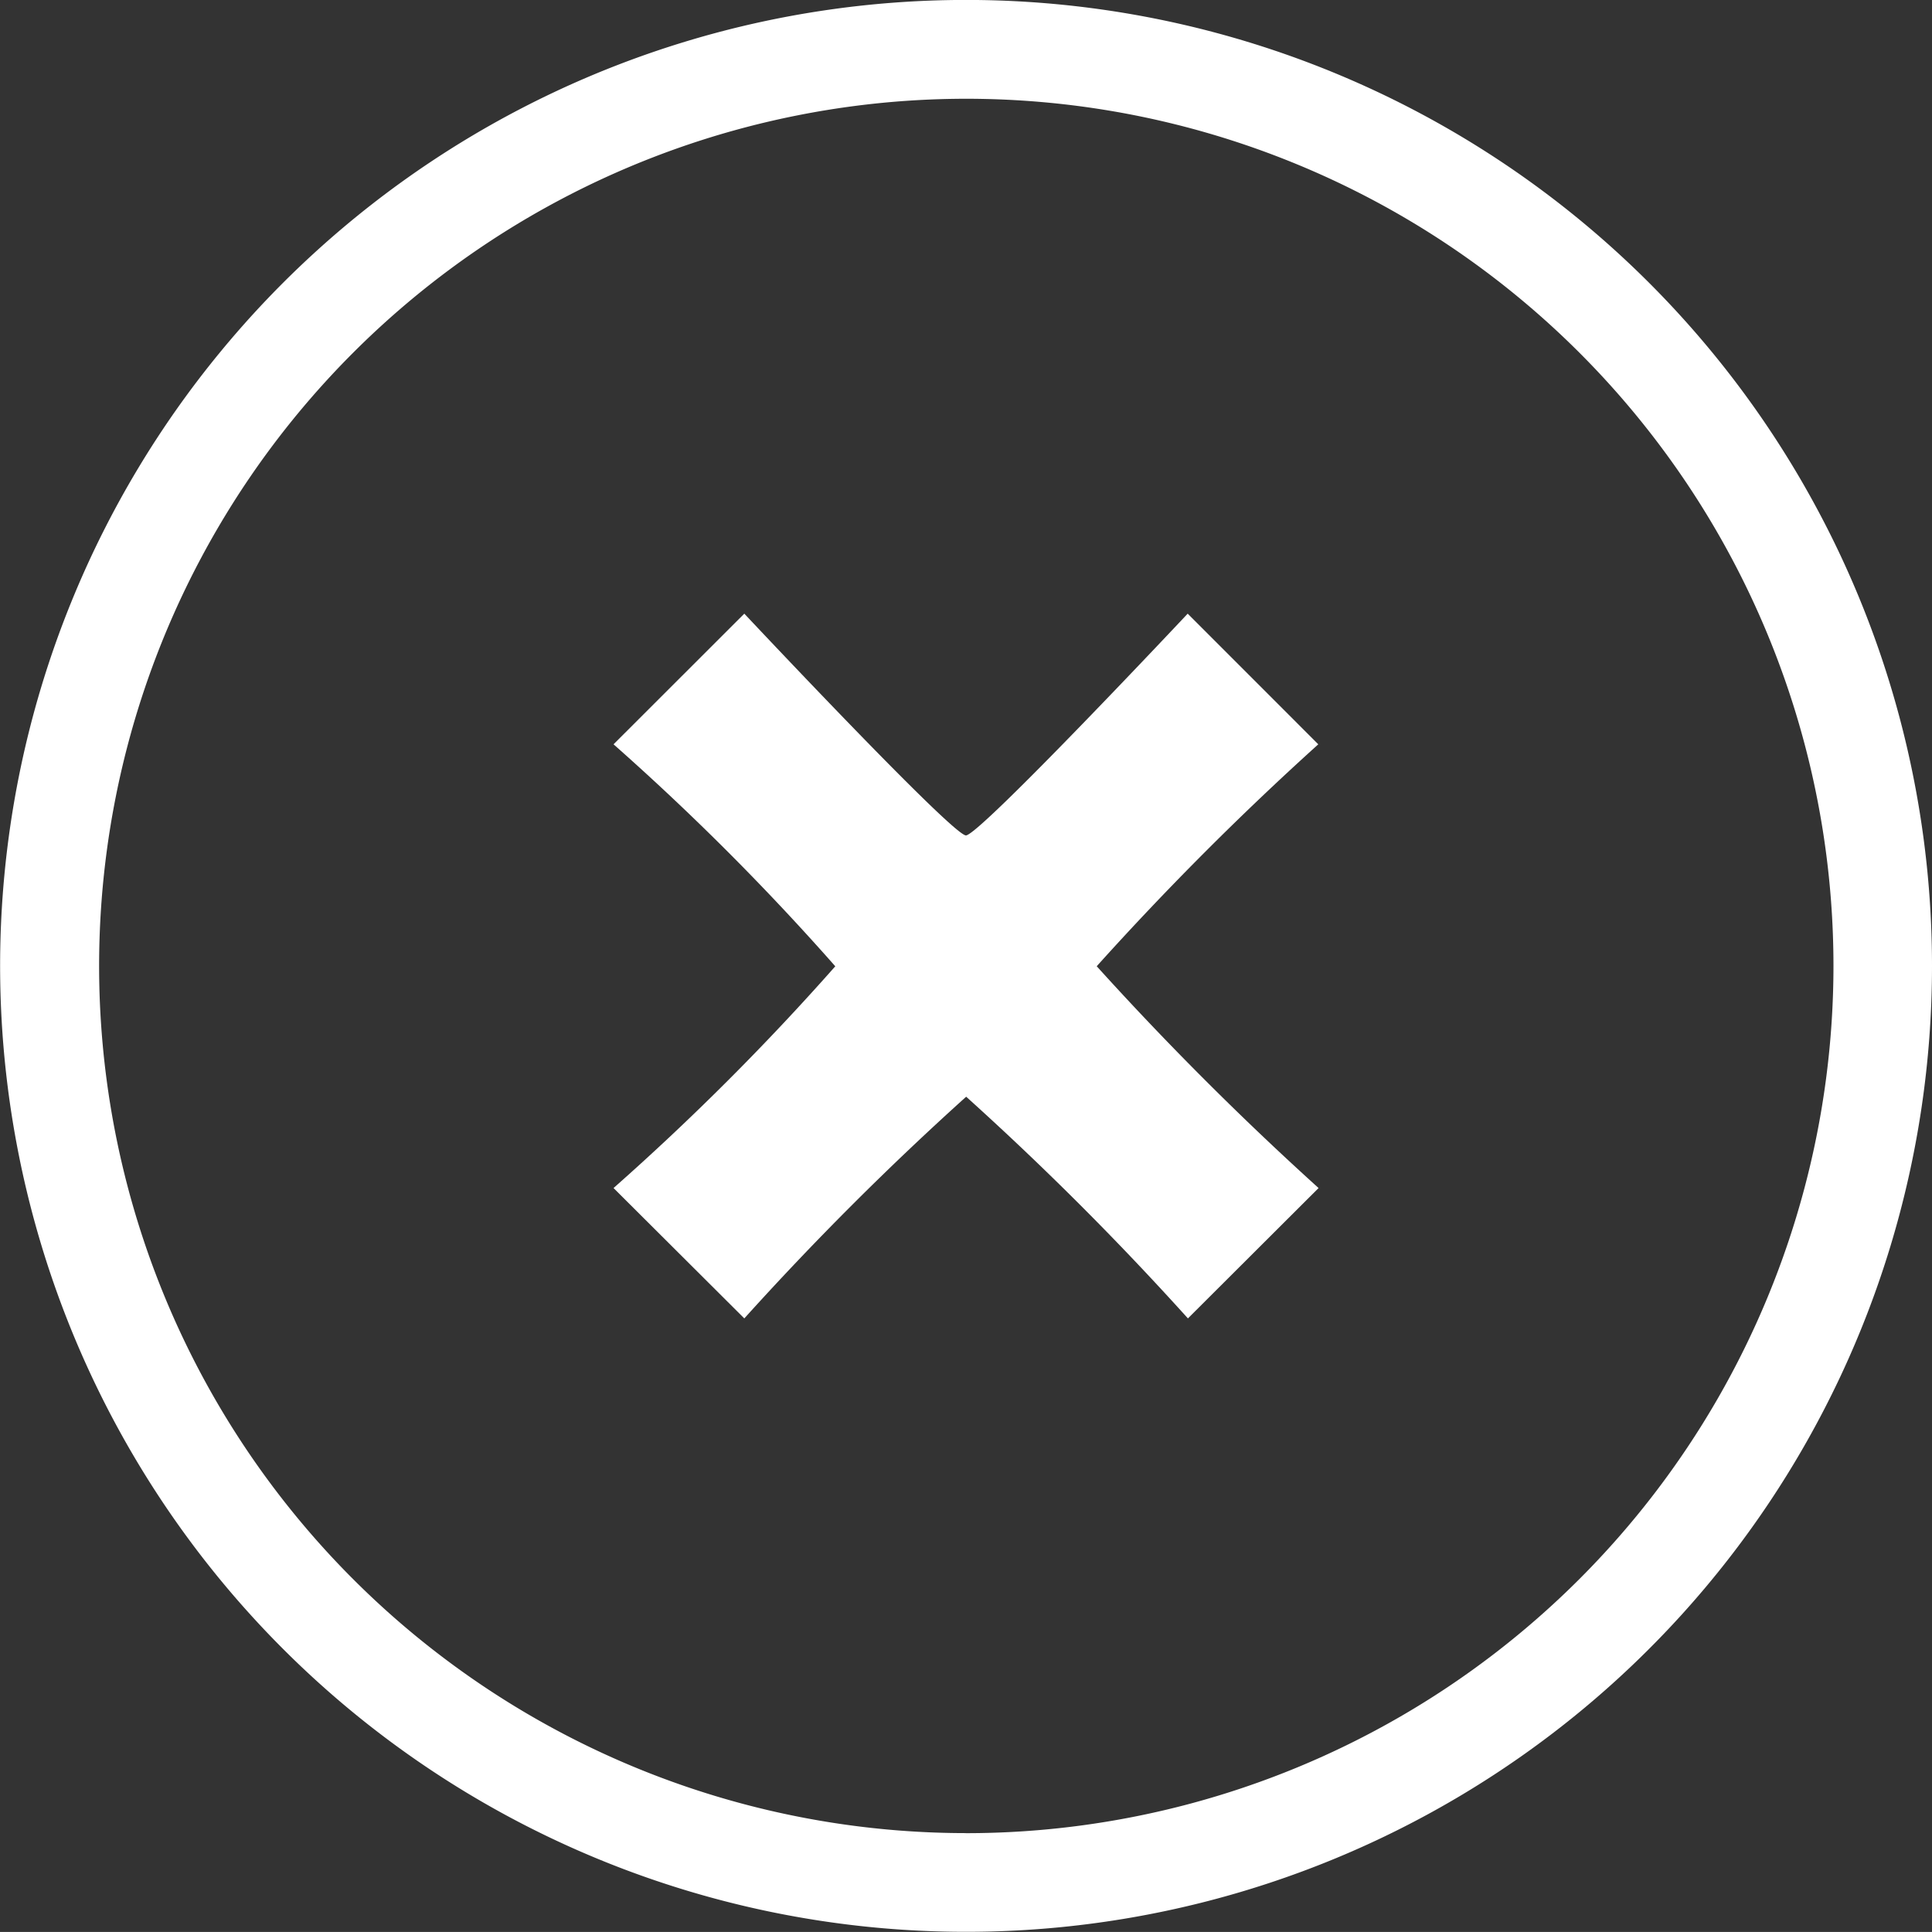 <svg xmlns="http://www.w3.org/2000/svg" width="32.96" height="32.959" viewBox="0 0 32.96 32.959">
  <rect x="0" y="0" width="32.96" height="32.959" fill="#333333" stroke="none"/>
  <g id="cancel-button-svgrepo-com" transform="translate(0 -0.001)">
    <g id="c131_X" transform="translate(0 0.001)">
      <path id="Path_311" data-name="Path 311" d="M16.479,0A16.479,16.479,0,1,0,32.96,16.479,16.477,16.477,0,0,0,16.479,0Zm0,31.274a14.794,14.794,0,1,1,14.8-14.8A14.8,14.8,0,0,1,16.479,31.275Z" transform="translate(0 -0.001)" fill="#fff"/>
      <path id="Path_312" data-name="Path 312" d="M19.992,10.2,17.764,7.971s-3.552,3.783-3.783,3.783S10.2,7.971,10.2,7.971L7.969,10.2a43.038,43.038,0,0,1,3.783,3.787A43.4,43.4,0,0,1,7.969,17.77L10.2,19.994a51.73,51.73,0,0,1,3.785-3.782,51.689,51.689,0,0,1,3.783,3.782l2.229-2.224a53.366,53.366,0,0,1-3.785-3.784A51.608,51.608,0,0,1,19.992,10.2Z" transform="translate(2.498 2.498)" fill="#fff"/>
    </g>
  </g>
</svg>

